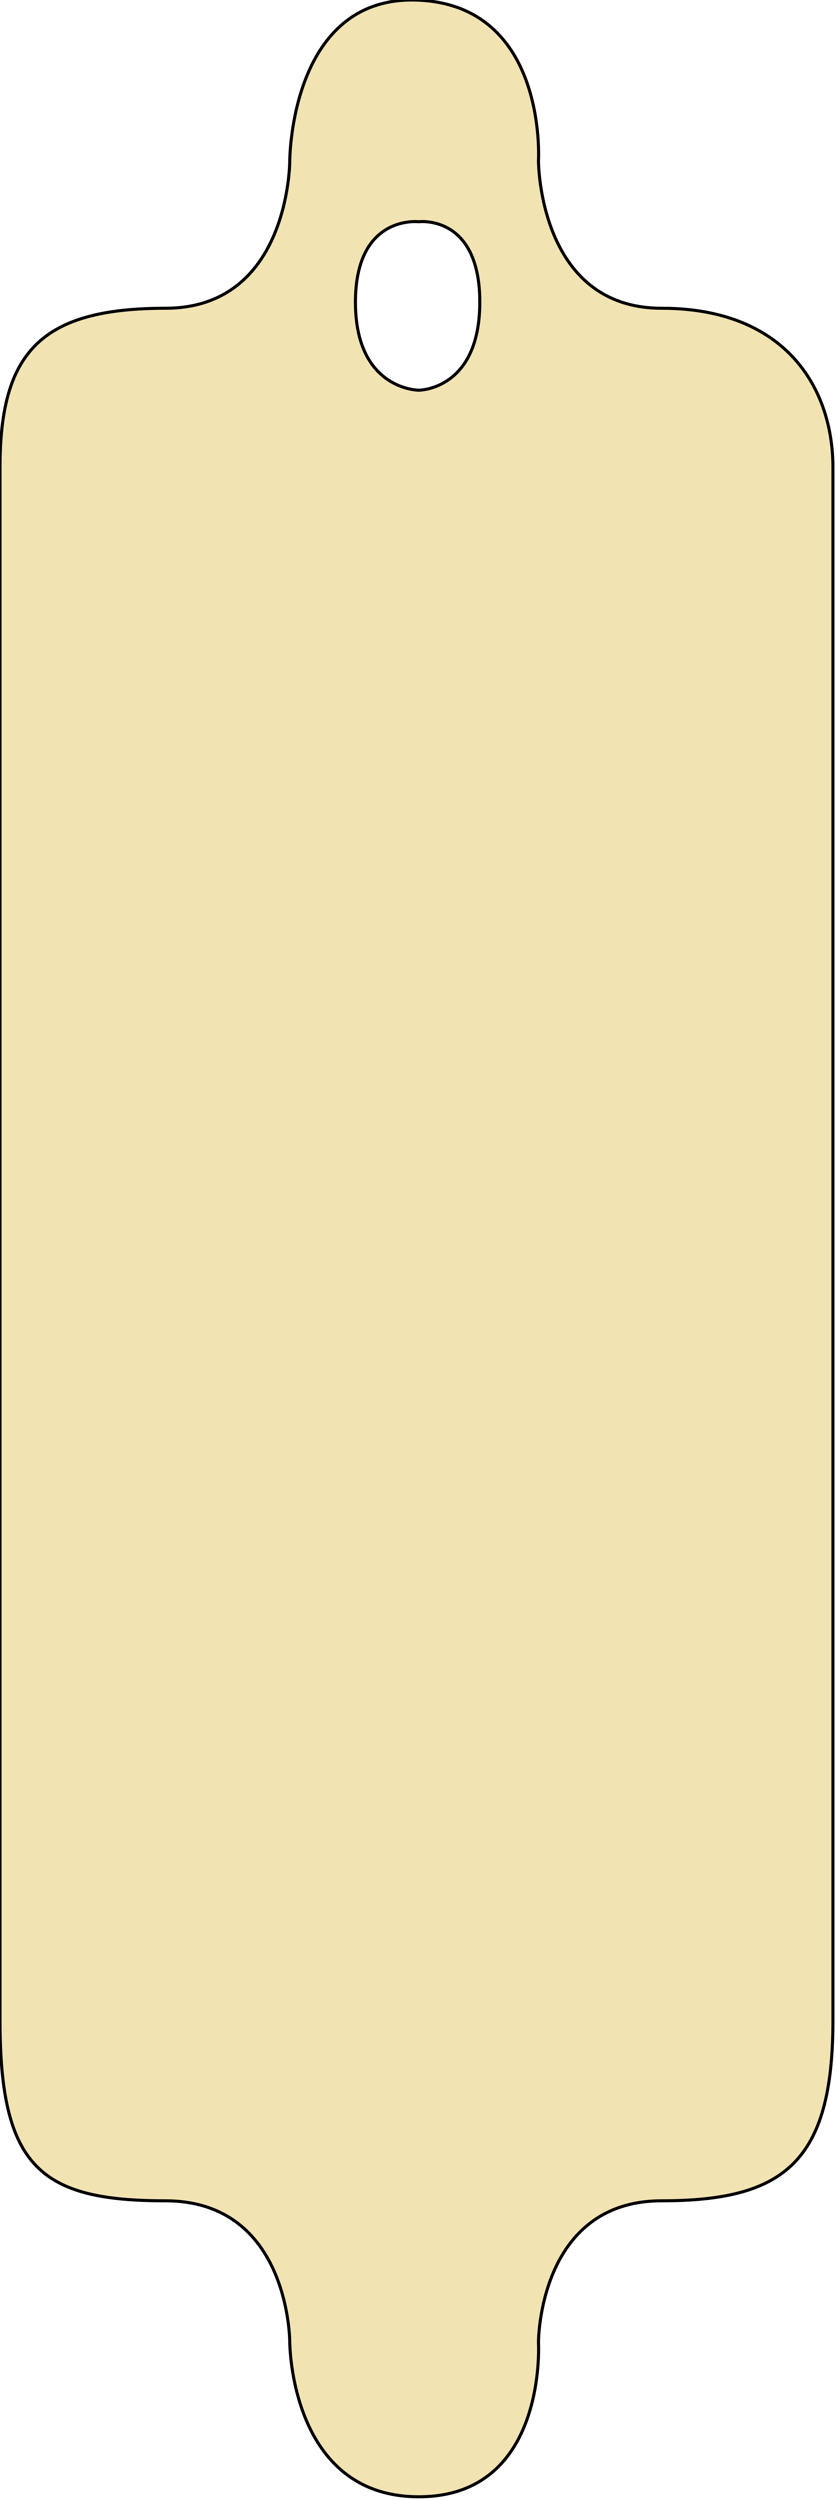 <svg width="273" height="816" viewBox="0 0 273 816" fill="none" xmlns="http://www.w3.org/2000/svg" xmlns:xlink="http://www.w3.org/1999/xlink">
	<desc>
			Created with Pixso.
	</desc>
	<defs/>
	<path d="M0 659.44L0 152.63C0 114.98 13.4 100.62 54.01 100.62C94.62 100.62 94.62 52.56 94.62 52.56C94.62 52.56 94.62 -1.93 136.76 0.05C178.9 2.03 175.84 52.56 175.84 52.56C175.84 52.56 175.84 100.62 216.06 100.62C256.29 100.62 272 126.38 272 152.63L272 659.44C272 705.51 256.29 718.39 216.06 718.39C175.84 718.39 175.84 764.46 175.84 764.46C175.84 764.46 178.9 815 136.76 815C94.62 815 94.62 764.46 94.62 764.46C94.62 764.46 94.62 718.39 54.01 718.39C13.4 718.39 0 707.49 0 659.44ZM156.68 98.63C156.68 69.9 136.76 72.38 136.76 72.38C136.76 72.38 116.07 69.9 116.07 98.63C116.07 127.37 136.76 127.37 136.76 127.37C136.76 127.37 156.68 127.37 156.68 98.63Z" fill="#F2E3B3" fill-opacity="1" fill-rule="evenodd"/>
	<path d="M0 152.63C0 114.98 13.4 100.62 54.01 100.62C94.62 100.62 94.62 52.56 94.62 52.56C94.62 52.56 94.62 -1.93 136.76 0.05C178.9 2.03 175.84 52.56 175.84 52.56C175.84 52.56 175.84 100.62 216.06 100.62C256.29 100.62 272 126.38 272 152.63C272 178.89 272 613.36 272 659.44C272 705.51 256.29 718.39 216.06 718.39C175.84 718.39 175.84 764.46 175.84 764.46C175.84 764.46 178.9 815 136.76 815C94.62 815 94.62 764.46 94.62 764.46C94.62 764.46 94.62 718.39 54.01 718.39C13.4 718.39 0 707.49 0 659.44C0 611.38 0 190.29 0 152.63ZM156.68 98.63C156.68 127.37 136.76 127.37 136.76 127.37C136.76 127.37 116.07 127.37 116.07 98.63C116.07 69.9 136.76 72.38 136.76 72.38C136.76 72.38 156.68 69.9 156.68 98.63ZM0 659.44L0 152.63M272 152.63L272 659.44" stroke="#000000" stroke-opacity="1" stroke-width="1"/>
</svg>
